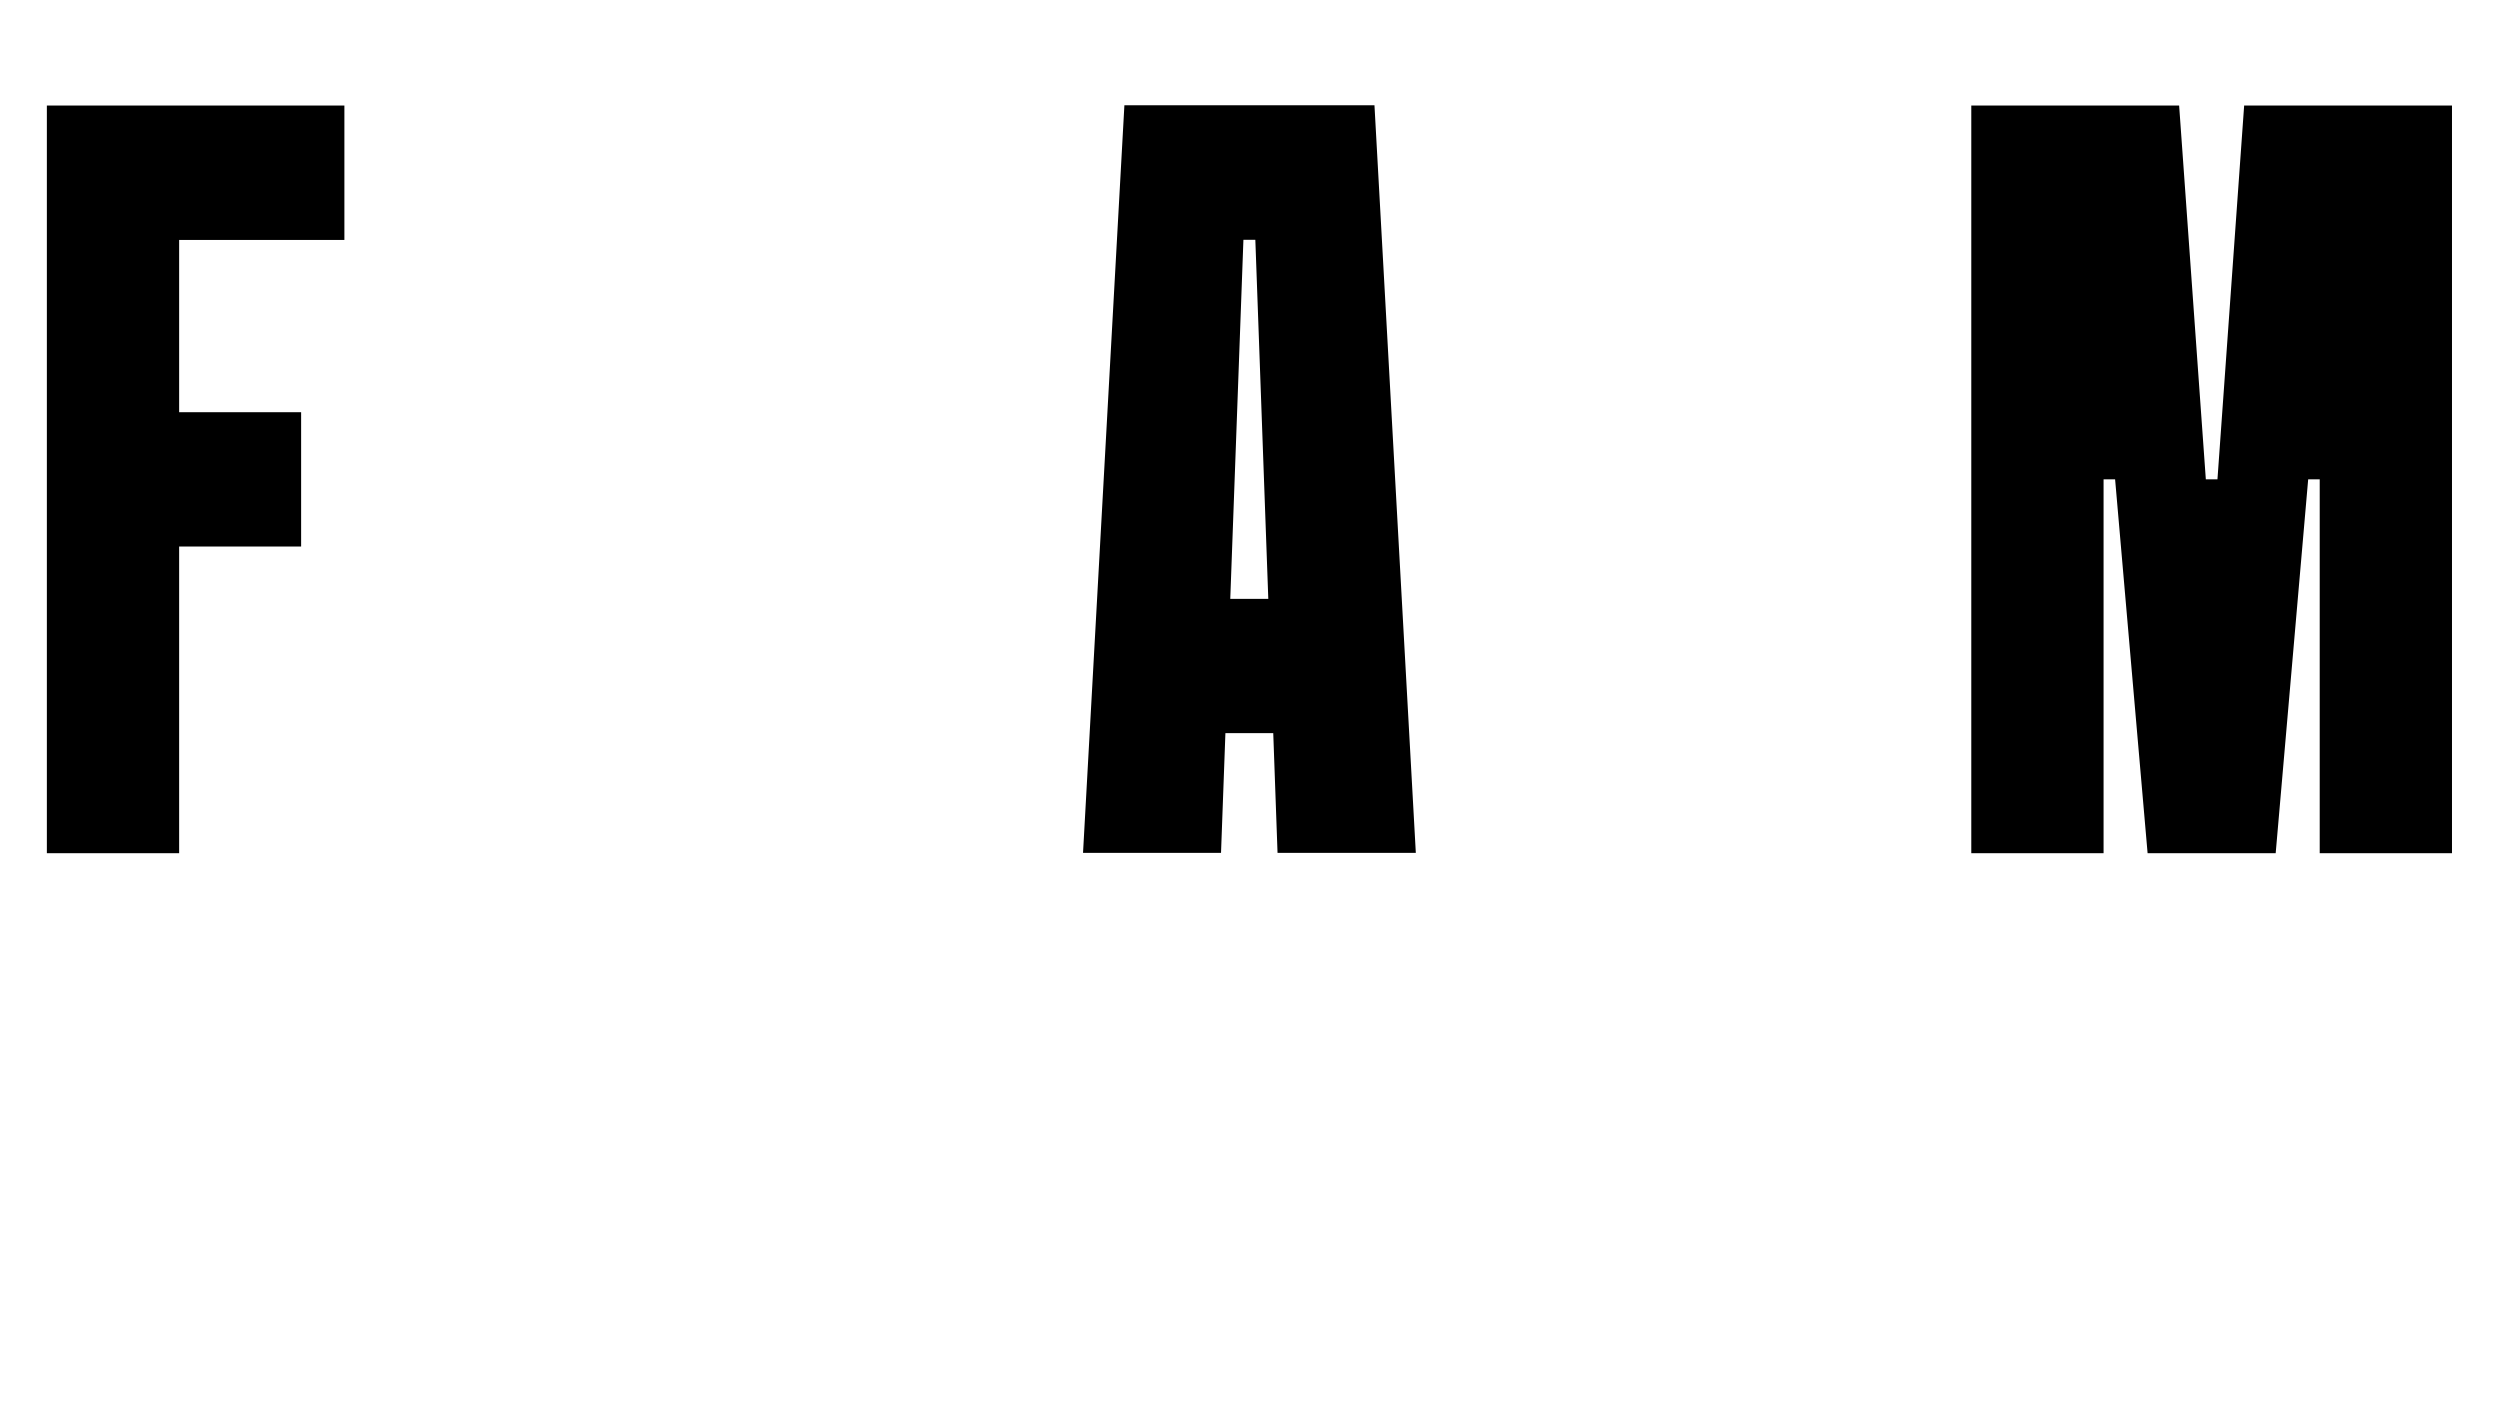 <?xml version="1.0" encoding="UTF-8" standalone="no"?>
<svg
   xmlns:dc="http://purl.org/dc/elements/1.1/"
   xmlns:cc="http://creativecommons.org/ns#"
   xmlns:rdf="http://www.w3.org/1999/02/22-rdf-syntax-ns#"
   xmlns:svg="http://www.w3.org/2000/svg"
   xmlns="http://www.w3.org/2000/svg"
   viewBox="0 0 2560 1440"
   height="1440"
   width="2560"
   xml:space="preserve"
   id="svg2"
   version="1.1"><defs
     id="defs6" /><g
     transform="matrix(1.333,0,0,-1.333,0,1440)"
     id="g10"><g
       transform="translate(36,424.85)"
       id="g12"><path
         id="path14"
         style="fill:#000000;fill-opacity:1;fill-rule:nonzero;stroke:none"
         d="M 0,0 V 574.346 H 228.559 V 471.097 H 101.614 V 338.762 h 93.708 V 235.587 H 101.614 V 0 Z" /></g><g
       transform="translate(1087.623,425.129)"
       id="g16"><path
         id="path18"
         style="fill:#000000;fill-opacity:1;fill-rule:nonzero;stroke:none"
         d="m 0,0 h -106.227 l -3.294,91.944 h -36.75 L -149.639,0 h -106.008 l 31.774,574.271 h 192.102 z m -113.327,195.118 -9.958,275.829 h -9.151 l -10.101,-275.829 z" /></g><g
       transform="translate(1615.945,712.062)"
       id="g20"><path
         id="path22"
         style="fill:#000000;fill-opacity:1;fill-rule:nonzero;stroke:none"
         d="M 0,0 V -287.212 H -101.615 V 287.134 H 58.057 v -0.15 L 78.554,0 h 8.932 l 20.497,286.984 -0.071,0.15 H 267.655 V -287.212 H 166.04 V 0 h -8.858 L 132.217,-287.212 H 33.823 L 8.859,0 Z" /></g></g></svg>